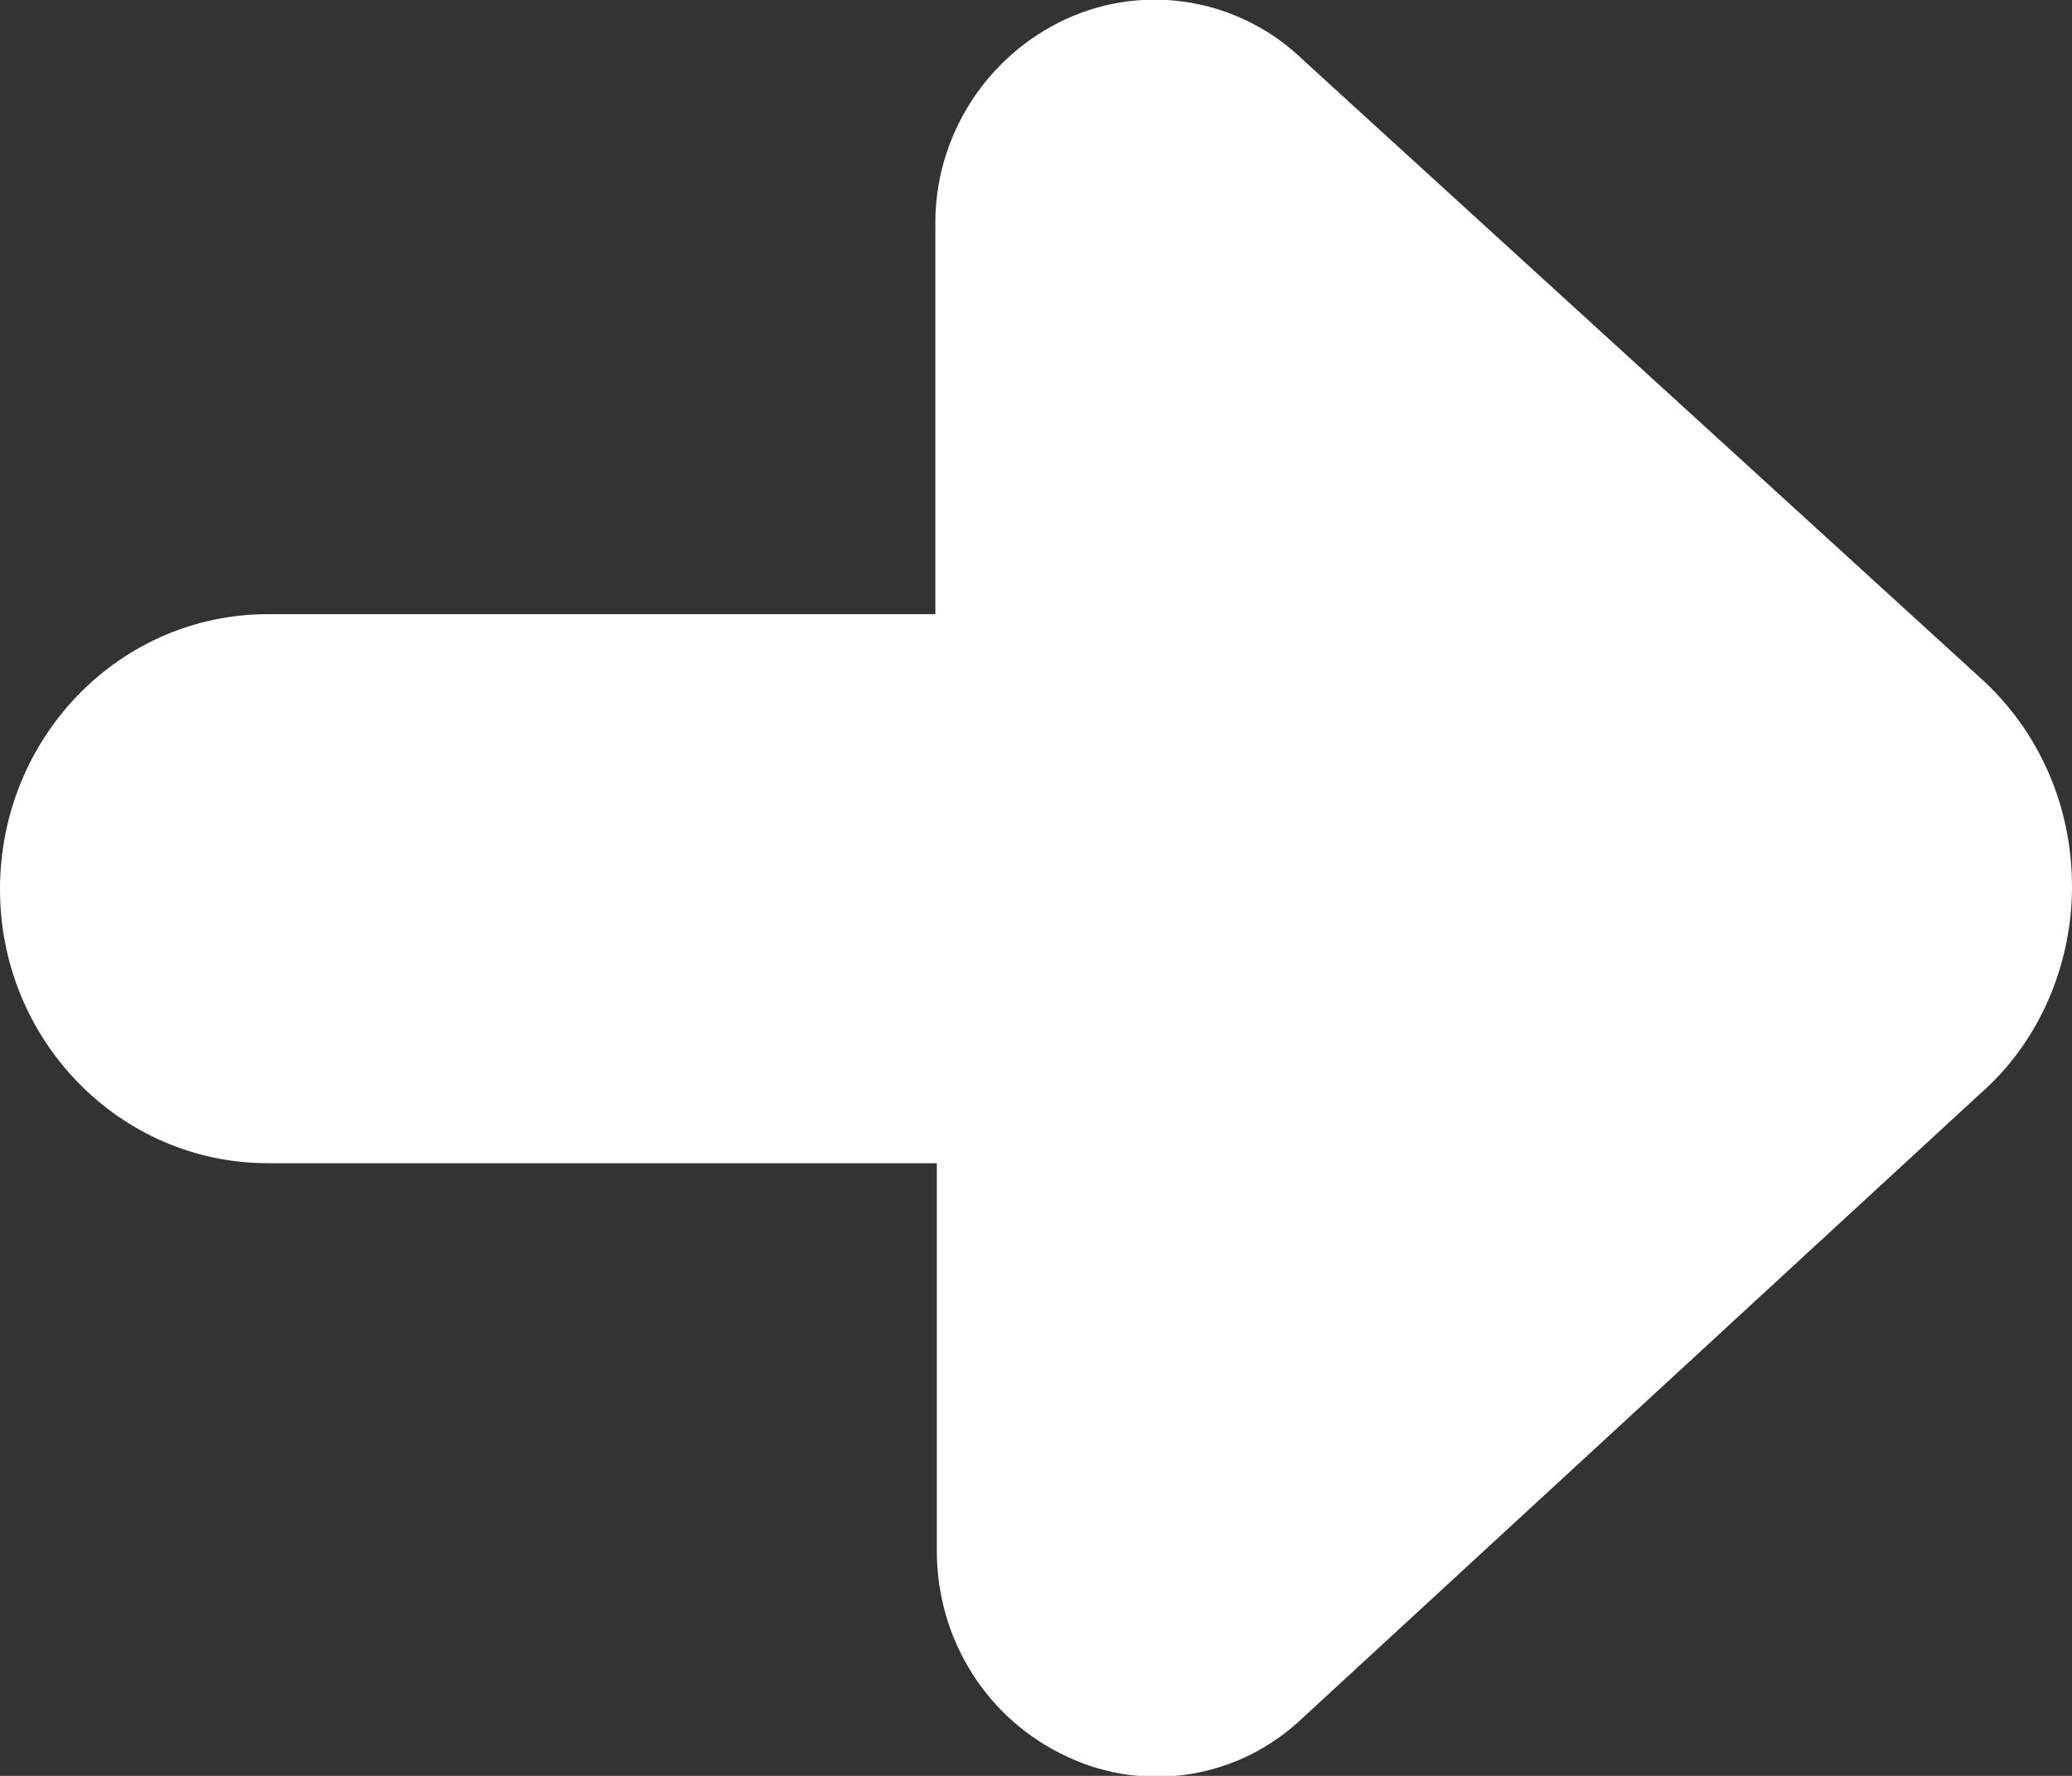 <svg enable-background="new 0 0 14 12" height="12" viewBox="0 0 14 12" width="14" xmlns="http://www.w3.org/2000/svg"><rect x="0" y="0" width="14" height="12" fill="#333333" stroke="none"/><path d="m13.38 7.39c.4-.35.62-.87.62-1.4 0-.54-.22-1.05-.62-1.41l-4.57-4.17c-.43-.42-1.07-.53-1.61-.28s-.89.8-.88 1.4v2.62h-4.51c-1 0-1.81.83-1.81 1.86 0 1.02.81 1.85 1.81 1.85h4.52v2.62c0 .6.34 1.14.88 1.39.53.25 1.16.15 1.59-.26z" fill="#fff"/></svg>